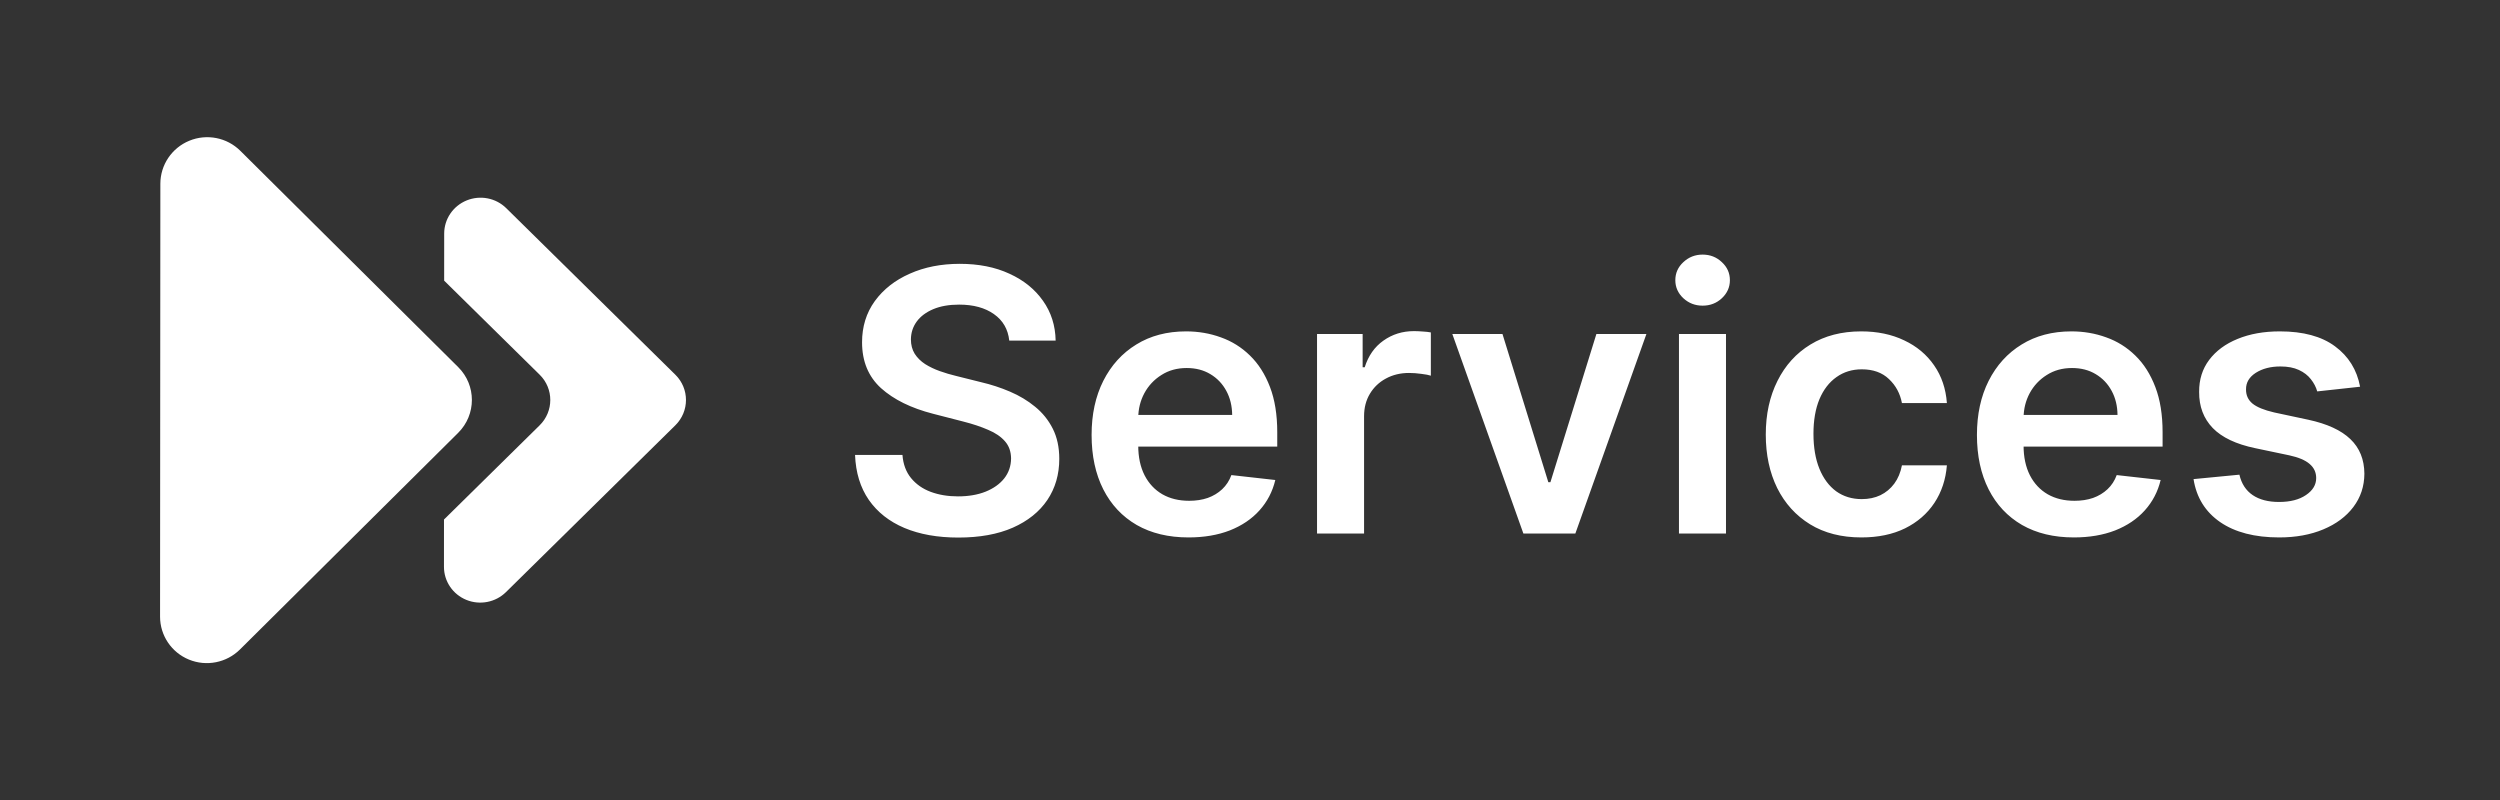 <svg width="328" height="105" viewBox="0 0 328 105" fill="none" xmlns="http://www.w3.org/2000/svg">
<rect x="0" y="0" width="328" height="105" fill="#333333" stroke="none"/>
<path d="M132.415 44.688C132.256 43.199 131.585 42.04 130.403 41.21C129.233 40.381 127.71 39.966 125.835 39.966C124.517 39.966 123.386 40.165 122.443 40.562C121.5 40.96 120.778 41.5 120.278 42.182C119.778 42.864 119.523 43.642 119.511 44.517C119.511 45.244 119.676 45.875 120.006 46.409C120.347 46.943 120.807 47.398 121.386 47.773C121.966 48.136 122.608 48.443 123.312 48.693C124.017 48.943 124.727 49.153 125.443 49.324L128.716 50.142C130.034 50.449 131.301 50.864 132.517 51.386C133.744 51.909 134.841 52.568 135.807 53.364C136.784 54.159 137.557 55.119 138.125 56.244C138.693 57.369 138.977 58.688 138.977 60.199C138.977 62.244 138.455 64.046 137.409 65.602C136.364 67.148 134.852 68.358 132.875 69.233C130.909 70.097 128.528 70.528 125.733 70.528C123.017 70.528 120.659 70.108 118.659 69.267C116.67 68.426 115.114 67.199 113.989 65.585C112.875 63.972 112.273 62.006 112.182 59.688H118.403C118.494 60.903 118.869 61.915 119.528 62.722C120.188 63.528 121.045 64.131 122.102 64.528C123.17 64.926 124.364 65.125 125.682 65.125C127.057 65.125 128.261 64.921 129.295 64.511C130.341 64.091 131.159 63.511 131.75 62.773C132.341 62.023 132.642 61.148 132.653 60.148C132.642 59.239 132.375 58.489 131.852 57.898C131.33 57.295 130.597 56.795 129.653 56.398C128.722 55.989 127.631 55.625 126.381 55.307L122.409 54.284C119.534 53.545 117.261 52.426 115.591 50.926C113.932 49.415 113.102 47.409 113.102 44.909C113.102 42.852 113.659 41.051 114.773 39.506C115.898 37.96 117.426 36.761 119.358 35.909C121.29 35.045 123.477 34.614 125.92 34.614C128.398 34.614 130.568 35.045 132.432 35.909C134.307 36.761 135.778 37.949 136.847 39.472C137.915 40.983 138.466 42.722 138.5 44.688H132.415ZM155.933 70.511C153.308 70.511 151.041 69.966 149.132 68.875C147.234 67.773 145.774 66.216 144.751 64.204C143.729 62.182 143.217 59.801 143.217 57.062C143.217 54.369 143.729 52.006 144.751 49.972C145.786 47.926 147.229 46.335 149.081 45.199C150.933 44.051 153.109 43.477 155.609 43.477C157.223 43.477 158.746 43.739 160.178 44.261C161.621 44.773 162.893 45.568 163.996 46.648C165.109 47.727 165.984 49.102 166.621 50.773C167.257 52.432 167.575 54.409 167.575 56.705V58.597H146.115V54.438H161.661C161.649 53.256 161.393 52.205 160.893 51.284C160.393 50.352 159.695 49.619 158.797 49.085C157.911 48.551 156.876 48.284 155.695 48.284C154.433 48.284 153.325 48.591 152.371 49.205C151.416 49.807 150.672 50.602 150.138 51.591C149.615 52.568 149.348 53.642 149.337 54.812V58.443C149.337 59.966 149.615 61.273 150.172 62.364C150.729 63.443 151.507 64.273 152.507 64.852C153.507 65.421 154.678 65.704 156.018 65.704C156.916 65.704 157.729 65.579 158.456 65.329C159.183 65.068 159.814 64.688 160.348 64.188C160.882 63.688 161.286 63.068 161.558 62.33L167.32 62.977C166.956 64.5 166.263 65.829 165.24 66.966C164.229 68.091 162.933 68.966 161.354 69.591C159.774 70.204 157.967 70.511 155.933 70.511ZM172.795 70V43.818H178.778V48.182H179.051C179.528 46.67 180.347 45.506 181.506 44.688C182.676 43.858 184.011 43.443 185.511 43.443C185.852 43.443 186.233 43.46 186.653 43.494C187.085 43.517 187.443 43.557 187.727 43.614V49.29C187.466 49.199 187.051 49.119 186.483 49.051C185.926 48.972 185.386 48.932 184.864 48.932C183.739 48.932 182.727 49.176 181.83 49.665C180.943 50.142 180.244 50.807 179.733 51.659C179.222 52.511 178.966 53.494 178.966 54.608V70H172.795ZM216.01 43.818L206.686 70H199.868L190.544 43.818H197.124L203.141 63.267H203.413L209.447 43.818H216.01ZM220.28 70V43.818H226.45V70H220.28ZM223.382 40.102C222.405 40.102 221.564 39.778 220.859 39.131C220.155 38.472 219.803 37.682 219.803 36.761C219.803 35.83 220.155 35.04 220.859 34.392C221.564 33.733 222.405 33.403 223.382 33.403C224.371 33.403 225.212 33.733 225.905 34.392C226.609 35.04 226.962 35.83 226.962 36.761C226.962 37.682 226.609 38.472 225.905 39.131C225.212 39.778 224.371 40.102 223.382 40.102ZM244.216 70.511C241.602 70.511 239.358 69.938 237.483 68.79C235.619 67.642 234.182 66.057 233.17 64.034C232.17 62 231.67 59.659 231.67 57.011C231.67 54.352 232.182 52.006 233.205 49.972C234.227 47.926 235.67 46.335 237.534 45.199C239.409 44.051 241.625 43.477 244.182 43.477C246.307 43.477 248.188 43.869 249.824 44.653C251.472 45.426 252.784 46.523 253.761 47.943C254.739 49.352 255.295 51 255.432 52.886H249.534C249.295 51.625 248.727 50.574 247.83 49.733C246.943 48.881 245.756 48.455 244.267 48.455C243.006 48.455 241.898 48.795 240.943 49.477C239.989 50.148 239.244 51.114 238.71 52.375C238.188 53.636 237.926 55.148 237.926 56.909C237.926 58.693 238.188 60.227 238.71 61.511C239.233 62.784 239.966 63.767 240.909 64.46C241.864 65.142 242.983 65.483 244.267 65.483C245.176 65.483 245.989 65.312 246.705 64.972C247.432 64.619 248.04 64.114 248.528 63.455C249.017 62.795 249.352 61.994 249.534 61.051H255.432C255.284 62.903 254.739 64.546 253.795 65.977C252.852 67.398 251.568 68.511 249.943 69.318C248.318 70.114 246.409 70.511 244.216 70.511ZM272.089 70.511C269.464 70.511 267.197 69.966 265.288 68.875C263.391 67.773 261.93 66.216 260.908 64.204C259.885 62.182 259.374 59.801 259.374 57.062C259.374 54.369 259.885 52.006 260.908 49.972C261.942 47.926 263.385 46.335 265.237 45.199C267.089 44.051 269.266 43.477 271.766 43.477C273.379 43.477 274.902 43.739 276.334 44.261C277.777 44.773 279.05 45.568 280.152 46.648C281.266 47.727 282.141 49.102 282.777 50.773C283.413 52.432 283.732 54.409 283.732 56.705V58.597H262.271V54.438H277.817C277.805 53.256 277.55 52.205 277.05 51.284C276.55 50.352 275.851 49.619 274.953 49.085C274.067 48.551 273.033 48.284 271.851 48.284C270.589 48.284 269.482 48.591 268.527 49.205C267.572 49.807 266.828 50.602 266.294 51.591C265.771 52.568 265.504 53.642 265.493 54.812V58.443C265.493 59.966 265.771 61.273 266.328 62.364C266.885 63.443 267.663 64.273 268.663 64.852C269.663 65.421 270.834 65.704 272.175 65.704C273.072 65.704 273.885 65.579 274.612 65.329C275.339 65.068 275.97 64.688 276.504 64.188C277.038 63.688 277.442 63.068 277.714 62.33L283.476 62.977C283.112 64.5 282.419 65.829 281.396 66.966C280.385 68.091 279.089 68.966 277.51 69.591C275.93 70.204 274.124 70.511 272.089 70.511ZM309.645 50.739L304.02 51.352C303.861 50.784 303.582 50.25 303.185 49.75C302.798 49.25 302.276 48.847 301.616 48.54C300.957 48.233 300.151 48.08 299.196 48.08C297.912 48.08 296.832 48.358 295.957 48.915C295.094 49.472 294.668 50.193 294.679 51.08C294.668 51.841 294.946 52.46 295.514 52.938C296.094 53.415 297.048 53.807 298.378 54.114L302.844 55.068C305.321 55.602 307.162 56.449 308.366 57.608C309.582 58.767 310.196 60.284 310.207 62.159C310.196 63.807 309.713 65.261 308.759 66.523C307.815 67.773 306.503 68.75 304.821 69.454C303.139 70.159 301.207 70.511 299.026 70.511C295.821 70.511 293.241 69.841 291.287 68.5C289.332 67.148 288.168 65.267 287.793 62.858L293.81 62.278C294.082 63.46 294.662 64.352 295.548 64.954C296.435 65.557 297.588 65.858 299.009 65.858C300.474 65.858 301.651 65.557 302.537 64.954C303.435 64.352 303.884 63.608 303.884 62.722C303.884 61.972 303.594 61.352 303.014 60.864C302.446 60.375 301.56 60 300.355 59.739L295.889 58.801C293.378 58.278 291.52 57.398 290.315 56.159C289.111 54.909 288.514 53.33 288.526 51.42C288.514 49.807 288.952 48.409 289.838 47.227C290.736 46.034 291.98 45.114 293.571 44.466C295.173 43.807 297.02 43.477 299.111 43.477C302.179 43.477 304.594 44.131 306.355 45.438C308.128 46.744 309.224 48.511 309.645 50.739Z" fill="white"/>
<path d="M60.115 48.165C62.513 50.545 62.51 54.407 60.109 56.79L31.483 85.211C29.726 86.956 27.083 87.48 24.788 86.537C22.493 85.595 20.998 83.372 21 80.905C21.006 71.768 21.015 59.567 21.023 47.833L21.039 24.103C21.041 21.636 22.539 19.412 24.835 18.466C27.131 17.52 29.773 18.04 31.529 19.784L60.115 48.165Z" fill="white"/>
<path d="M88.601 55.803C90.465 53.968 90.467 50.995 88.606 49.163L66.419 27.312C65.057 25.969 63.007 25.569 61.224 26.297C59.442 27.025 58.28 28.738 58.278 30.637L58.274 36.822L70.805 49.163C72.665 50.995 72.663 53.968 70.8 55.803L58.252 68.161L58.248 74.37C58.246 76.269 59.407 77.98 61.188 78.706C62.969 79.431 65.02 79.028 66.384 77.684L88.601 55.803Z" fill="white"/>
</svg>
